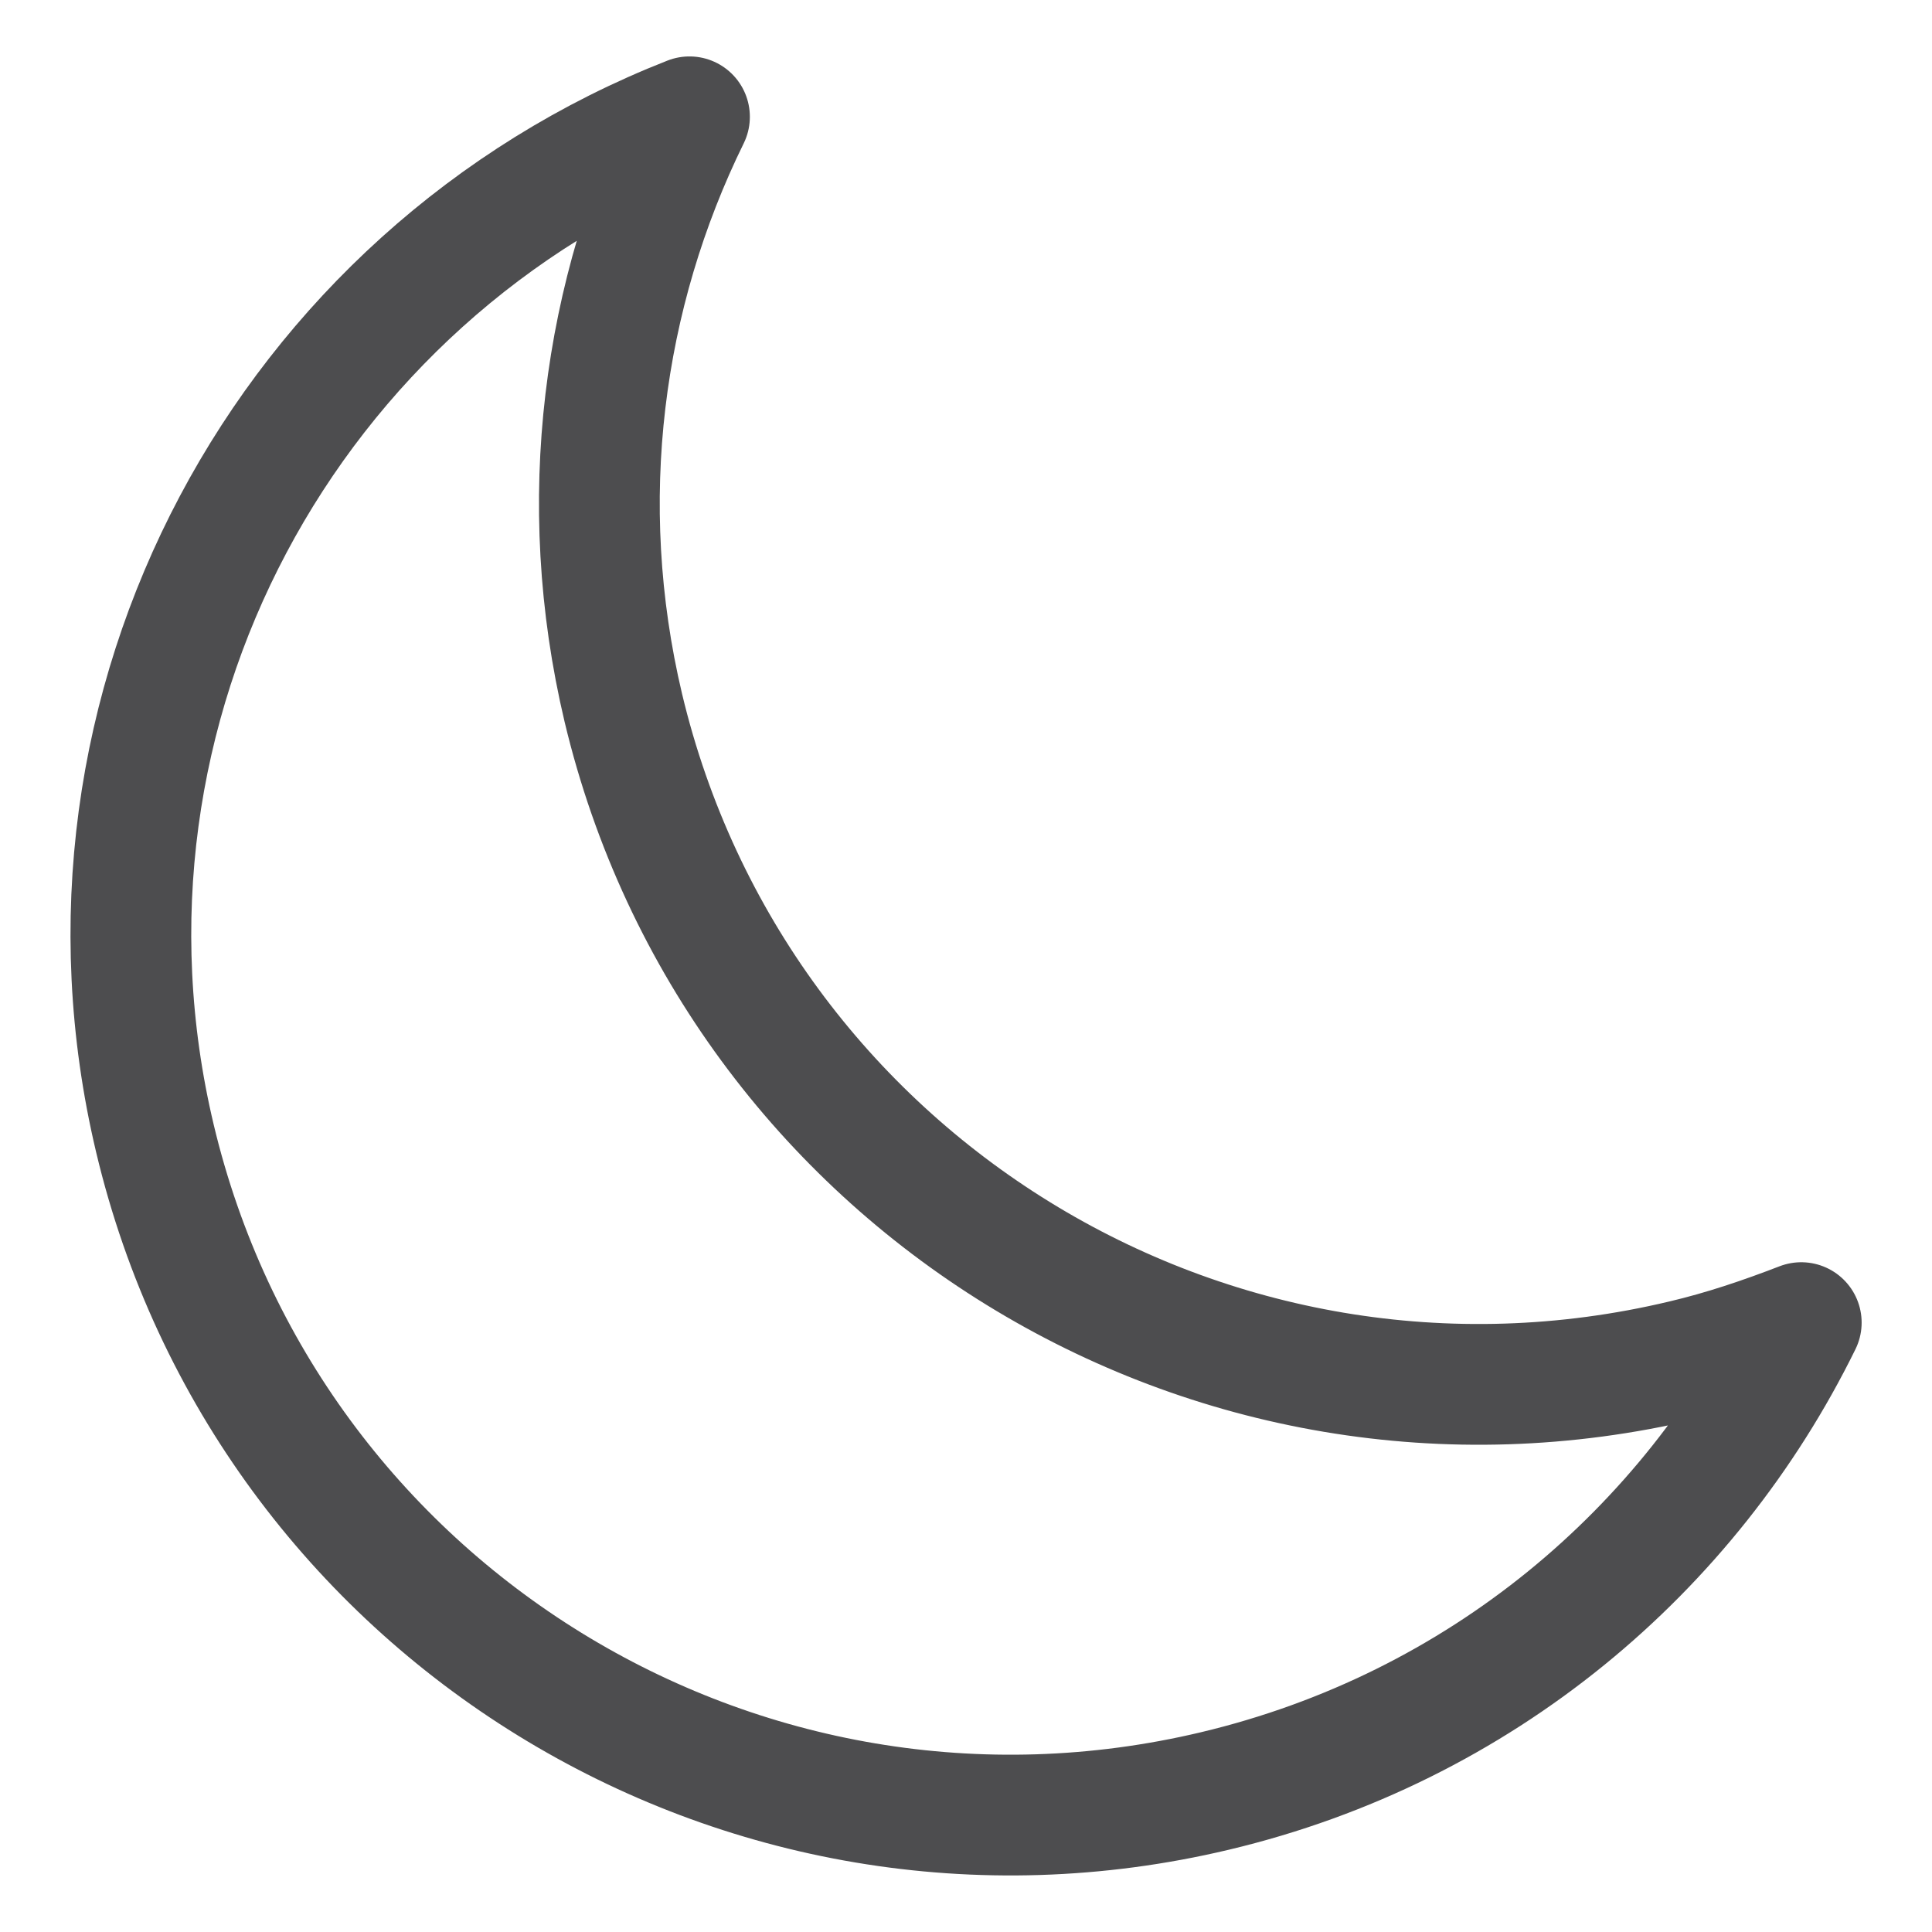 <?xml version="1.0" encoding="utf-8"?>
<!-- Generator: Adobe Illustrator 16.0.0, SVG Export Plug-In . SVG Version: 6.00 Build 0)  -->
<!DOCTYPE svg PUBLIC "-//W3C//DTD SVG 1.1//EN" "http://www.w3.org/Graphics/SVG/1.1/DTD/svg11.dtd">
<svg version="1.1" id="Layer_1" xmlns="http://www.w3.org/2000/svg" xmlns:xlink="http://www.w3.org/1999/xlink" x="0px" y="0px"
	 width="24px" height="24px" viewBox="0 0 24 24" enable-background="new 0 0 24 24" xml:space="preserve">
<g>
	<path fill="none" stroke="#4D4D4F" stroke-width="1.5" stroke-linecap="round" stroke-linejoin="round" stroke-miterlimit="10" d="
		M8.565,1.451C7.485,3.65,7.134,6.222,7.743,8.792c1.4,5.871,7.292,9.504,13.164,8.106c0.51-0.12,0.992-0.284,1.469-0.468
		c-1.389,2.827-3.982,5.034-7.287,5.819c-5.874,1.396-11.769-2.235-13.165-8.109C0.648,8.772,3.577,3.408,8.565,1.451z"/>
</g>
</svg>
